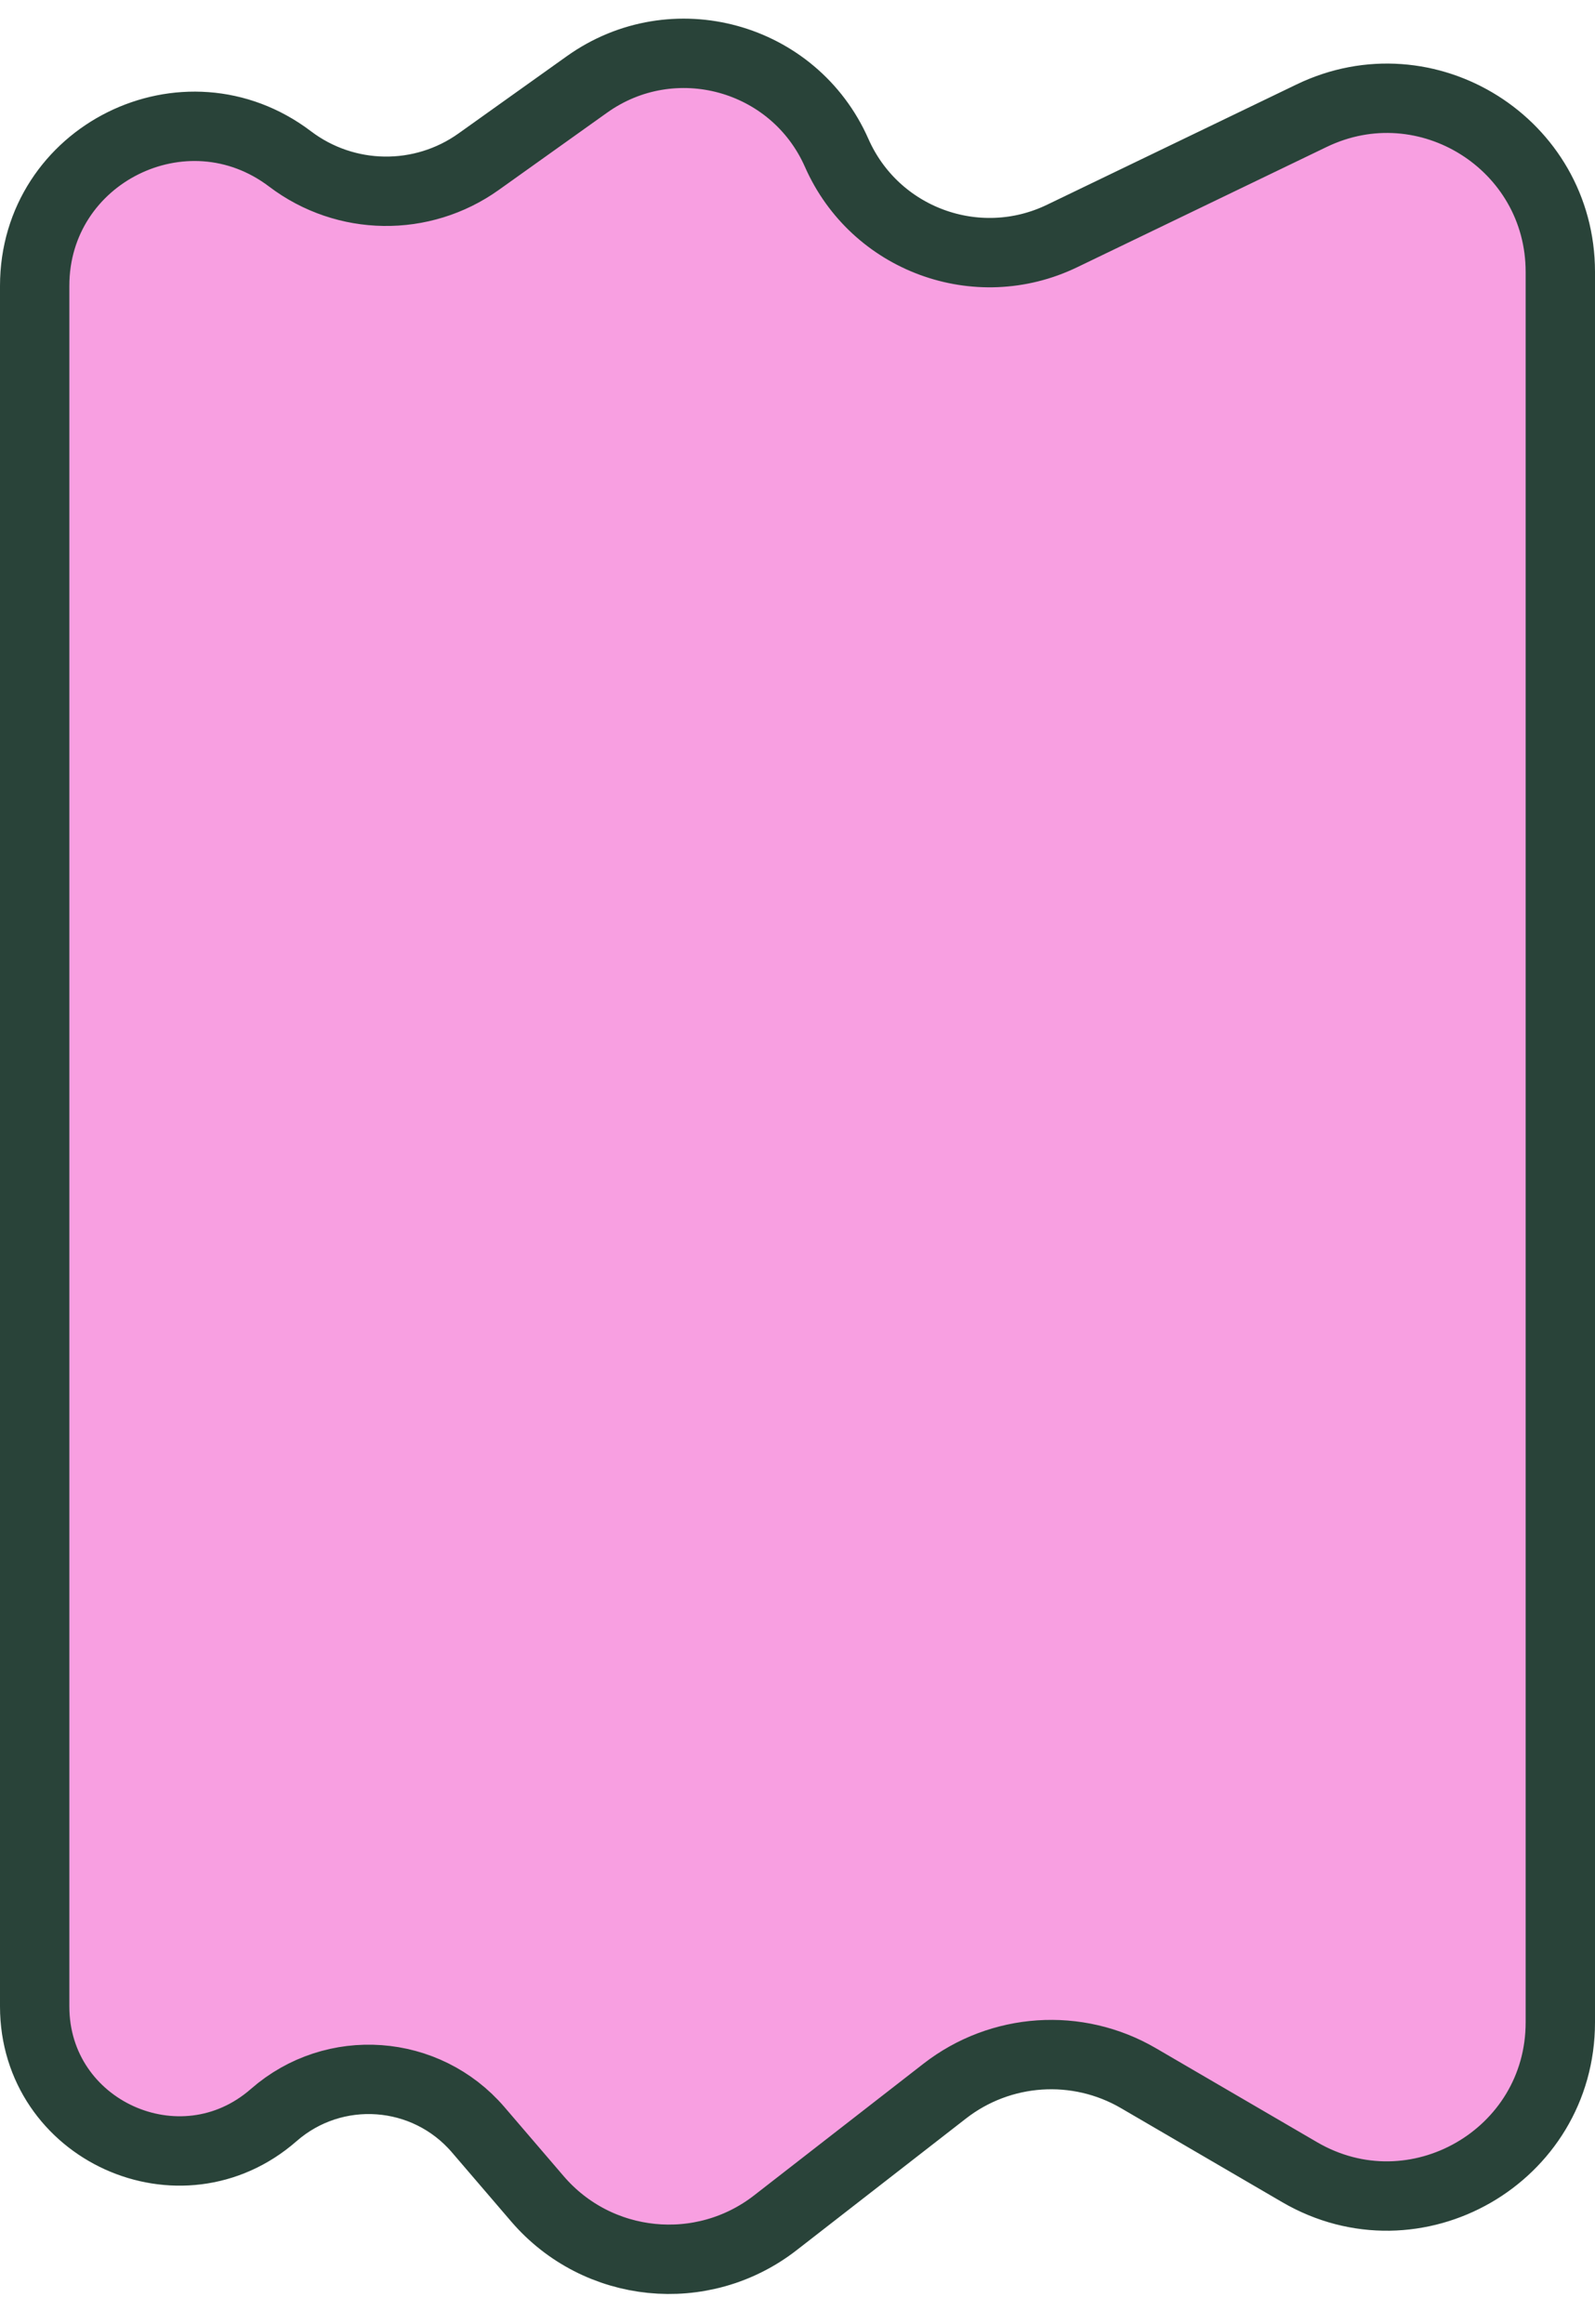 <svg width="46" height="67" viewBox="0 0 46 67" fill="none" xmlns="http://www.w3.org/2000/svg">
<path d="M45 58.298L45 7.839C45 4.154 41.149 1.735 37.83 3.334L30.629 6.804C28.176 7.986 25.231 6.901 24.131 4.41C22.899 1.618 19.413 0.662 16.928 2.434L13.806 4.66C12.171 5.827 9.967 5.795 8.366 4.582C5.341 2.29 1 4.447 1 8.242L1 57.839C1 61.412 5.207 63.322 7.896 60.97C9.637 59.448 12.285 59.639 13.791 61.394L15.498 63.384C17.235 65.409 20.255 65.713 22.361 64.077L27.247 60.28C28.858 59.028 31.07 58.88 32.833 59.908L37.482 62.618C40.815 64.561 45 62.156 45 58.298Z" fill="#F89FE1" stroke="#294339" stroke-width="2" stroke-miterlimit="1.414" stroke-linejoin="round"/>
</svg>

